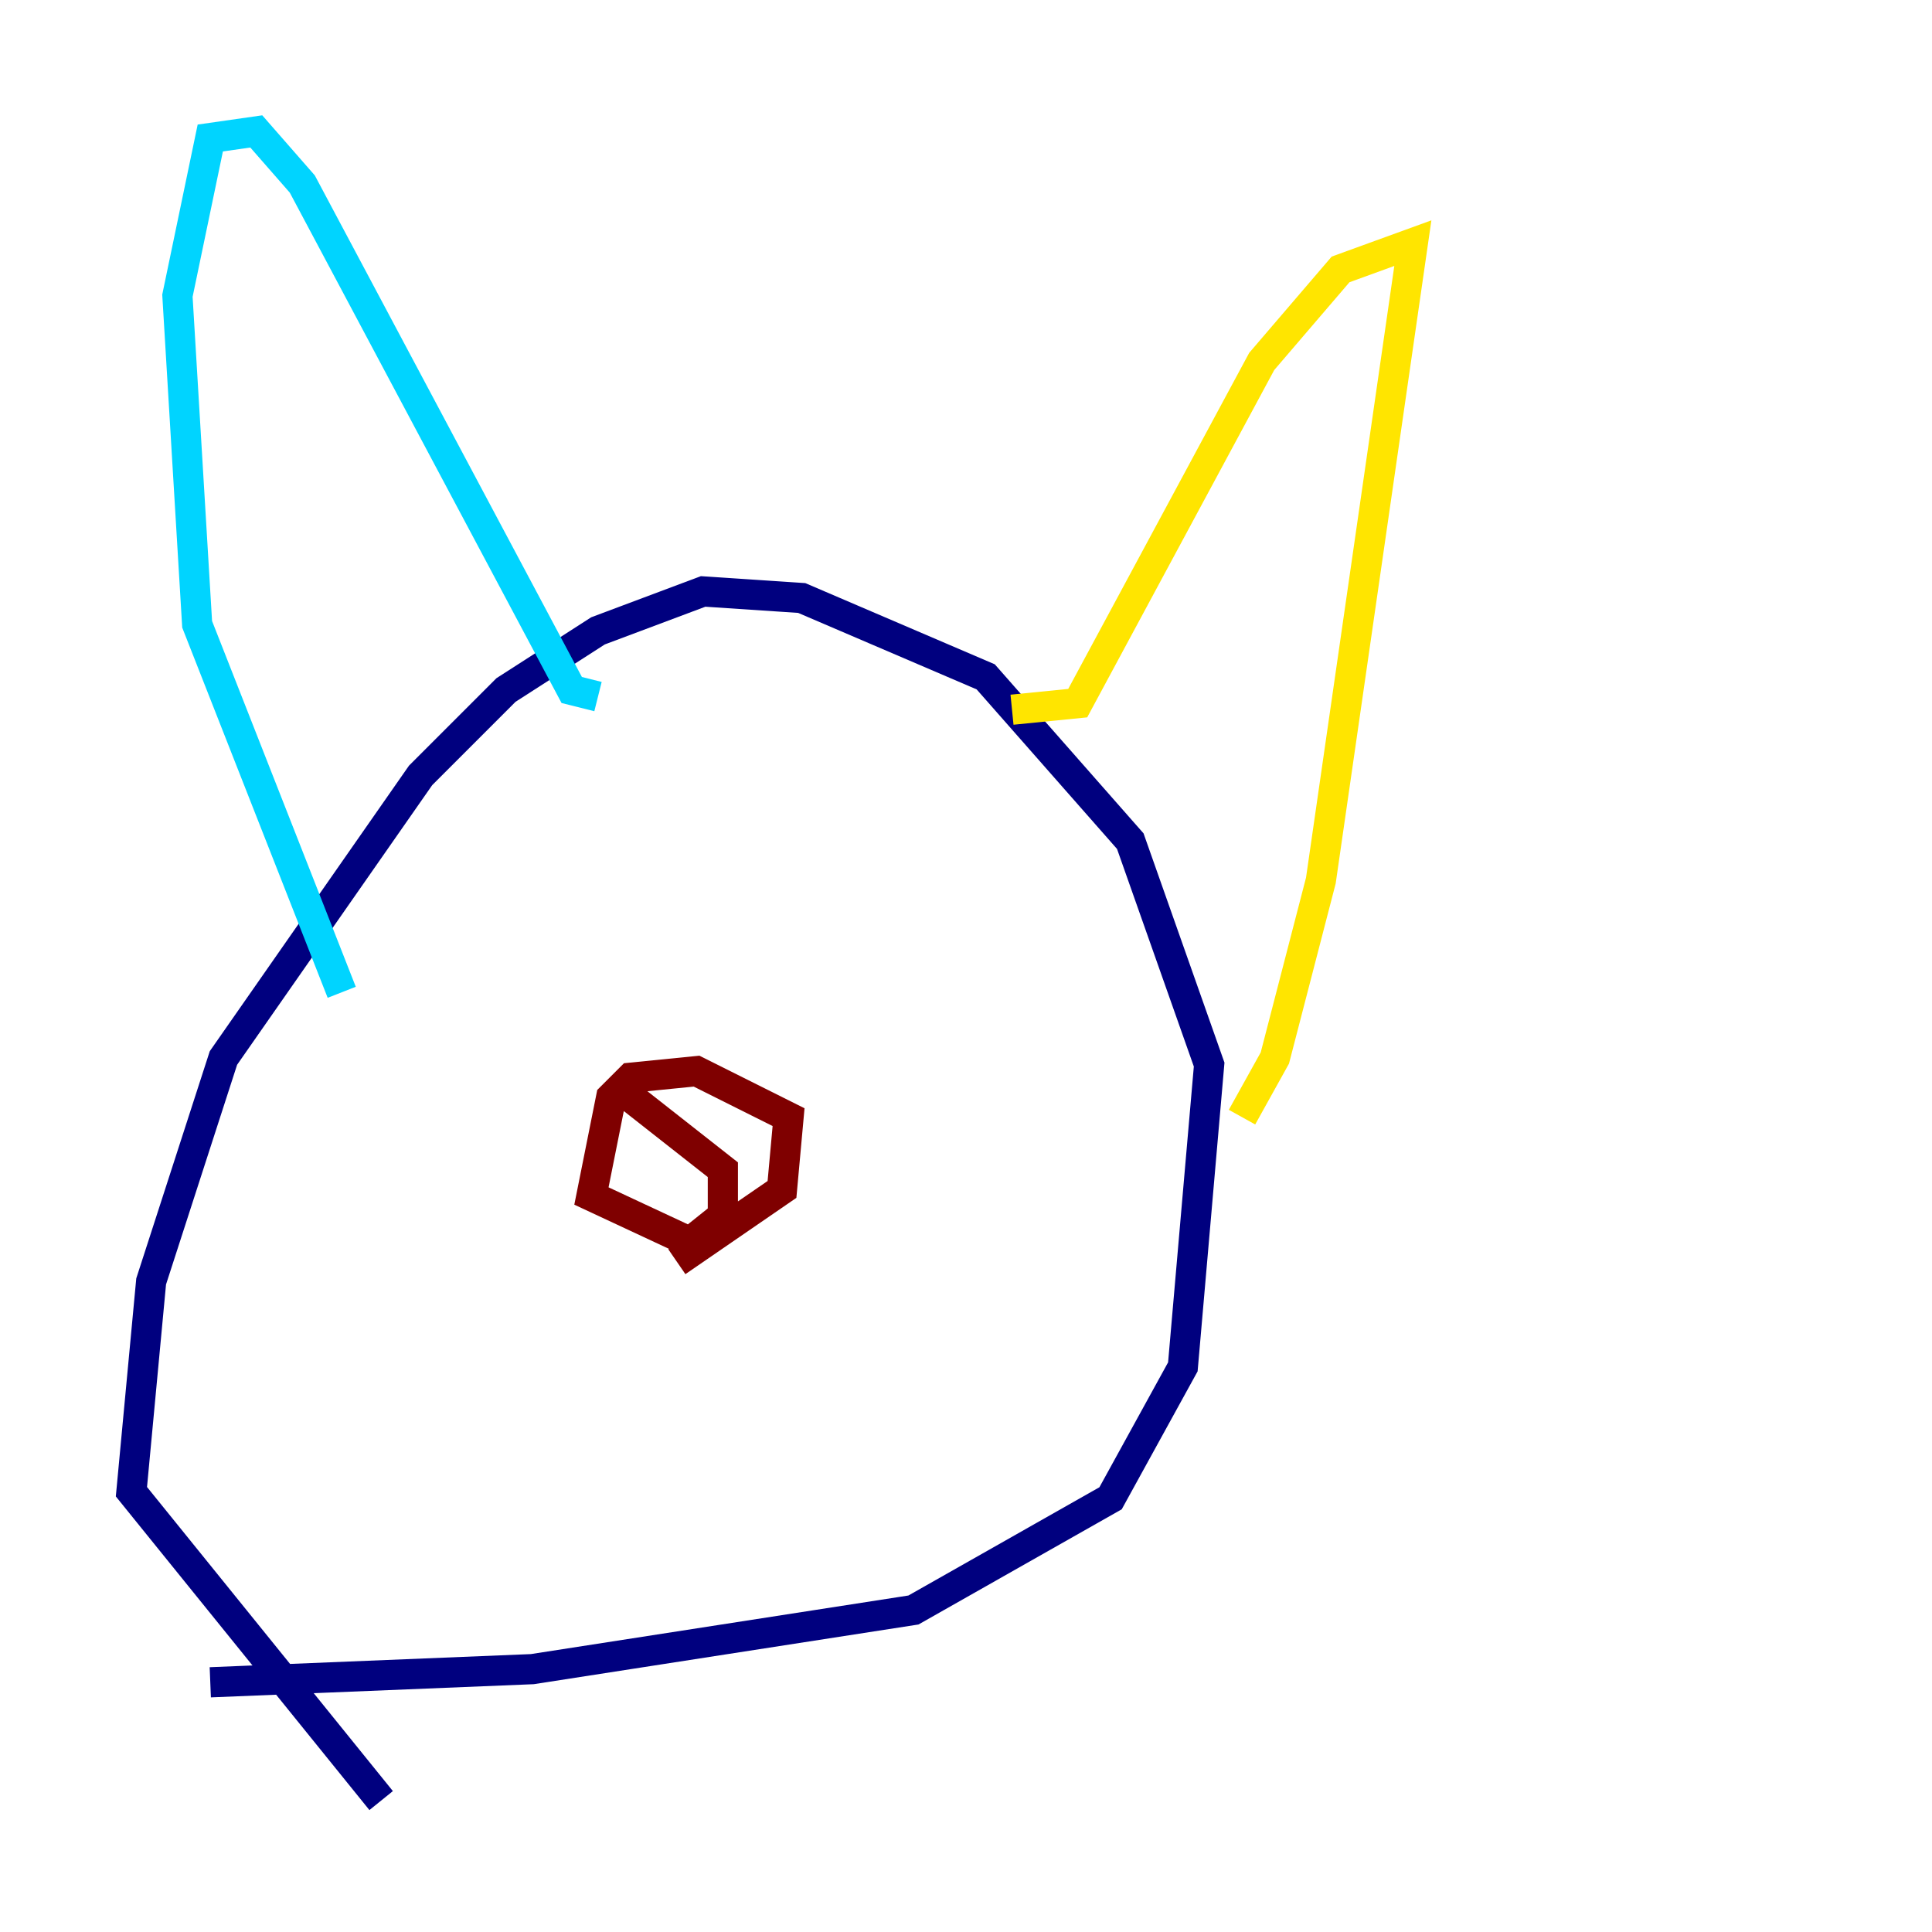 <?xml version="1.0" encoding="utf-8" ?>
<svg baseProfile="tiny" height="128" version="1.2" viewBox="0,0,128,128" width="128" xmlns="http://www.w3.org/2000/svg" xmlns:ev="http://www.w3.org/2001/xml-events" xmlns:xlink="http://www.w3.org/1999/xlink"><defs /><polyline fill="none" points="13.932,111.456 35.265,110.585 60.517,106.667 73.578,99.265 78.367,90.558 80.109,70.531 74.884,55.728 65.306,44.843 53.116,39.619 46.585,39.184 39.619,41.796 33.524,45.714 27.864,51.374 14.803,70.095 10.014,84.898 8.707,98.83 25.252,119.293" stroke="#00007f" stroke-width="2" /><polyline fill="none" points="22.64,65.742 13.061,41.361 11.755,19.592 13.932,9.143 16.98,8.707 20.027,12.191 37.878,45.714 39.619,46.15" stroke="#00d4ff" stroke-width="2" /><polyline fill="none" points="67.048,47.02 71.401,46.585 83.592,23.946 88.816,17.85 93.605,16.109 87.51,58.34 84.463,70.095 82.286,74.014" stroke="#ffe500" stroke-width="2" /><polyline fill="none" points="44.843,83.592 51.809,78.803 52.245,74.014 46.15,70.966 41.796,71.401 40.49,72.707 39.184,79.238 45.714,82.286 47.891,80.544 47.891,77.497 41.796,72.707" stroke="#7f0000" stroke-width="2" /></svg>
